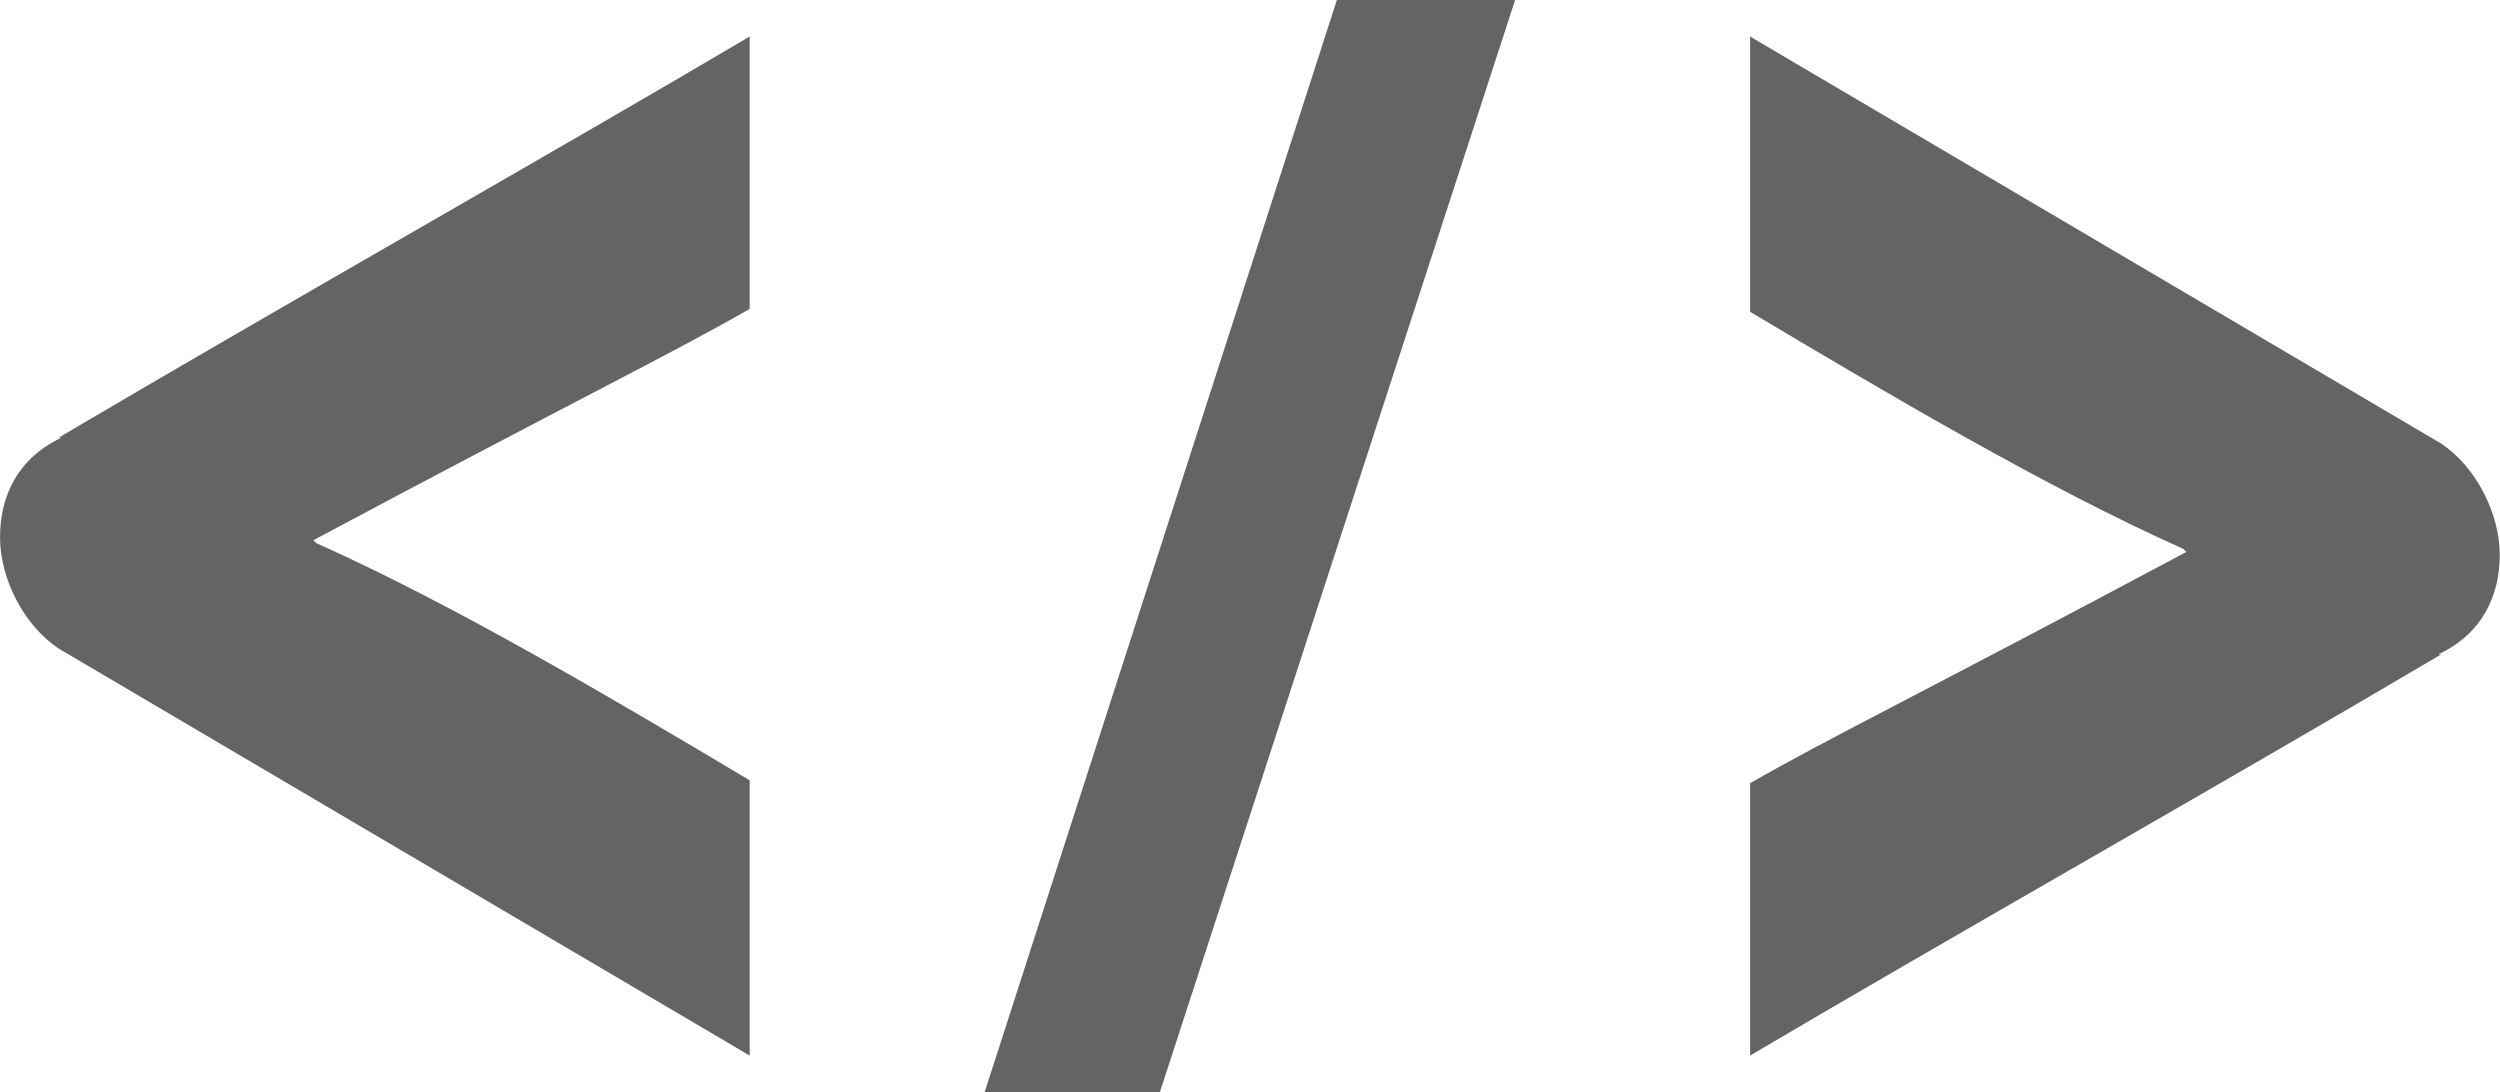 <?xml version="1.0" encoding="UTF-8" standalone="no"?>
<svg xmlns:rdf="http://www.w3.org/1999/02/22-rdf-syntax-ns#" xmlns="http://www.w3.org/2000/svg" height="80" width="183.12" version="1.1" xmlns:cc="http://creativecommons.org/ns#" xmlns:dc="http://purl.org/dc/elements/1.1/" viewBox="0 0 183.113 80">
<g fill="#646464" transform="matrix(1.831 0 0 1.831 -.002 0)">
<path d="m2.343 25.944c-1.405-0.938-2.343-2.811-2.343-4.452 0-1.64 0.703-3.162 2.46-3.982h-0.117c8.317-4.92 19.915-11.48 27.647-16.049v10.895c-3.046 1.757-7.146 3.749-17.455 9.255l0.117 0.116c5.506 2.461 11.832 6.209 17.338 9.489v11.012l-27.647-16.284z"/>
<path d="m97.657 17.744c1.404 0.938 2.343 2.812 2.343 4.452s-0.703 3.162-2.461 3.982h0.118c-8.317 4.92-19.916 11.48-27.647 16.049v-10.895c3.046-1.756 7.146-3.748 17.455-9.254l-0.117-0.116c-5.505-2.461-11.832-6.209-17.338-9.489v-11.012l27.647 16.283z"/>
<path d="m46.401 43.688h-7.011l14.09-43.688h7.13l-14.209 43.688z"/>
</g>
</svg>
